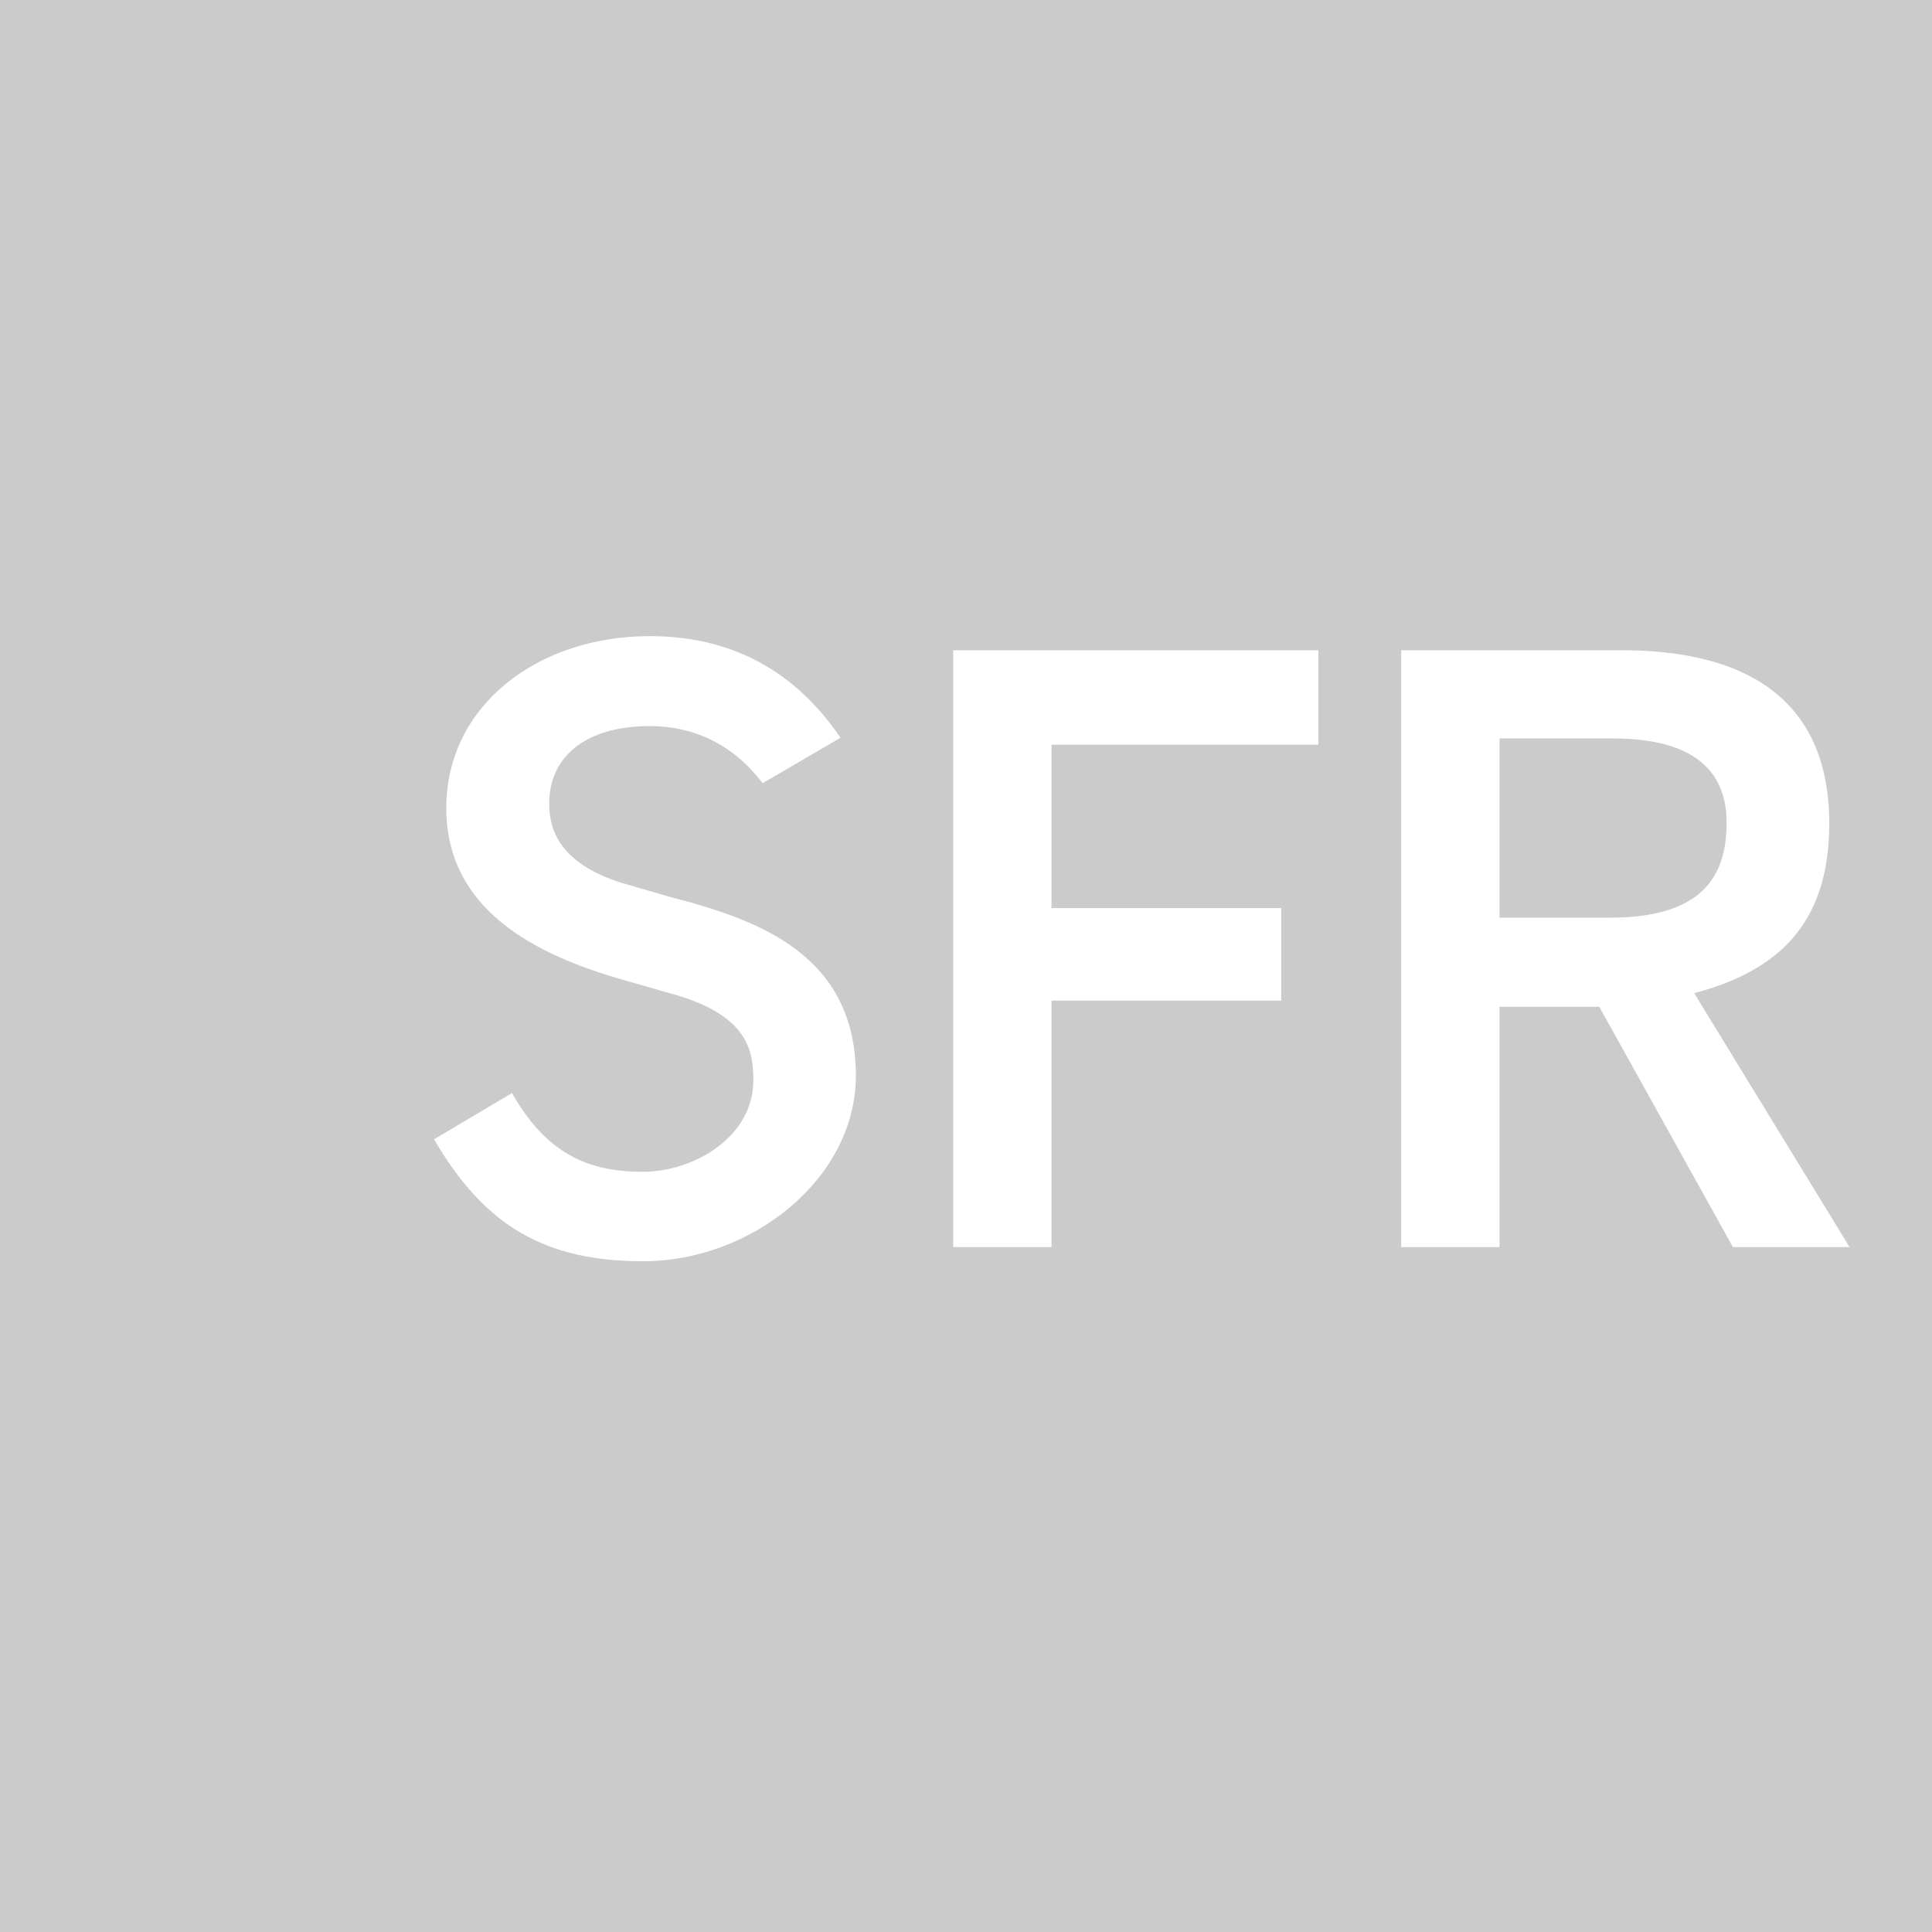 <svg width="328" height="328" viewBox="0 0 328 328" fill="none" xmlns="http://www.w3.org/2000/svg">
<rect x="0" y="0" width="328" height="328" fill="#333333" stroke="none"/>
<g clip-path="url(#clip0)">
<path d="M328 0H0V328H328V0Z" fill="#CBCBCB"/>
<path d="M106.694 150.225C94.655 146.853 93.24 140.51 93.24 136.396C93.24 128.525 99.345 123.268 110.326 123.268C117.904 123.268 124.596 126.496 129.472 132.968L142.698 125.254C136.278 115.839 126.355 107.997 110.283 107.997C91.324 107.997 75.767 119.782 75.767 137.168C75.767 154.239 90.451 162.039 106.137 166.453C106.137 166.453 113.343 168.524 113.4 168.538C126.855 172.096 127.899 178.153 127.899 183.41C127.899 193.009 117.833 198.938 109.111 198.938C99.989 198.938 92.796 195.952 86.92 185.567L73.694 193.424C82.259 208.138 92.539 214.123 109.182 214.123C127.556 214.123 145.3 200.124 145.3 182.638C145.3 161.939 128.485 156.096 113.929 152.324C113.887 152.296 106.694 150.225 106.694 150.225ZM273.285 155.796C288.412 155.796 293.131 149.339 293.131 139.682C293.131 133.311 290.257 125.368 273.857 125.368H254.582V155.796H273.285V155.796ZM294.203 211.723L271.512 170.924H254.582V211.723H237.882V110.397H275.358C290.443 110.397 310.56 114.625 310.56 139.839C310.56 156.996 301.653 164.91 287.626 168.61L314.006 211.723H294.203V211.723ZM161.829 211.723V110.397H223.827V126.425H178.515V154.167H217.507V169.881H178.515V211.723H161.829V211.723Z" fill="white"/>
</g>
<defs>
<clipPath id="clip0">
<rect width="328" height="328" fill="white"/>
</clipPath>
</defs>
</svg>
